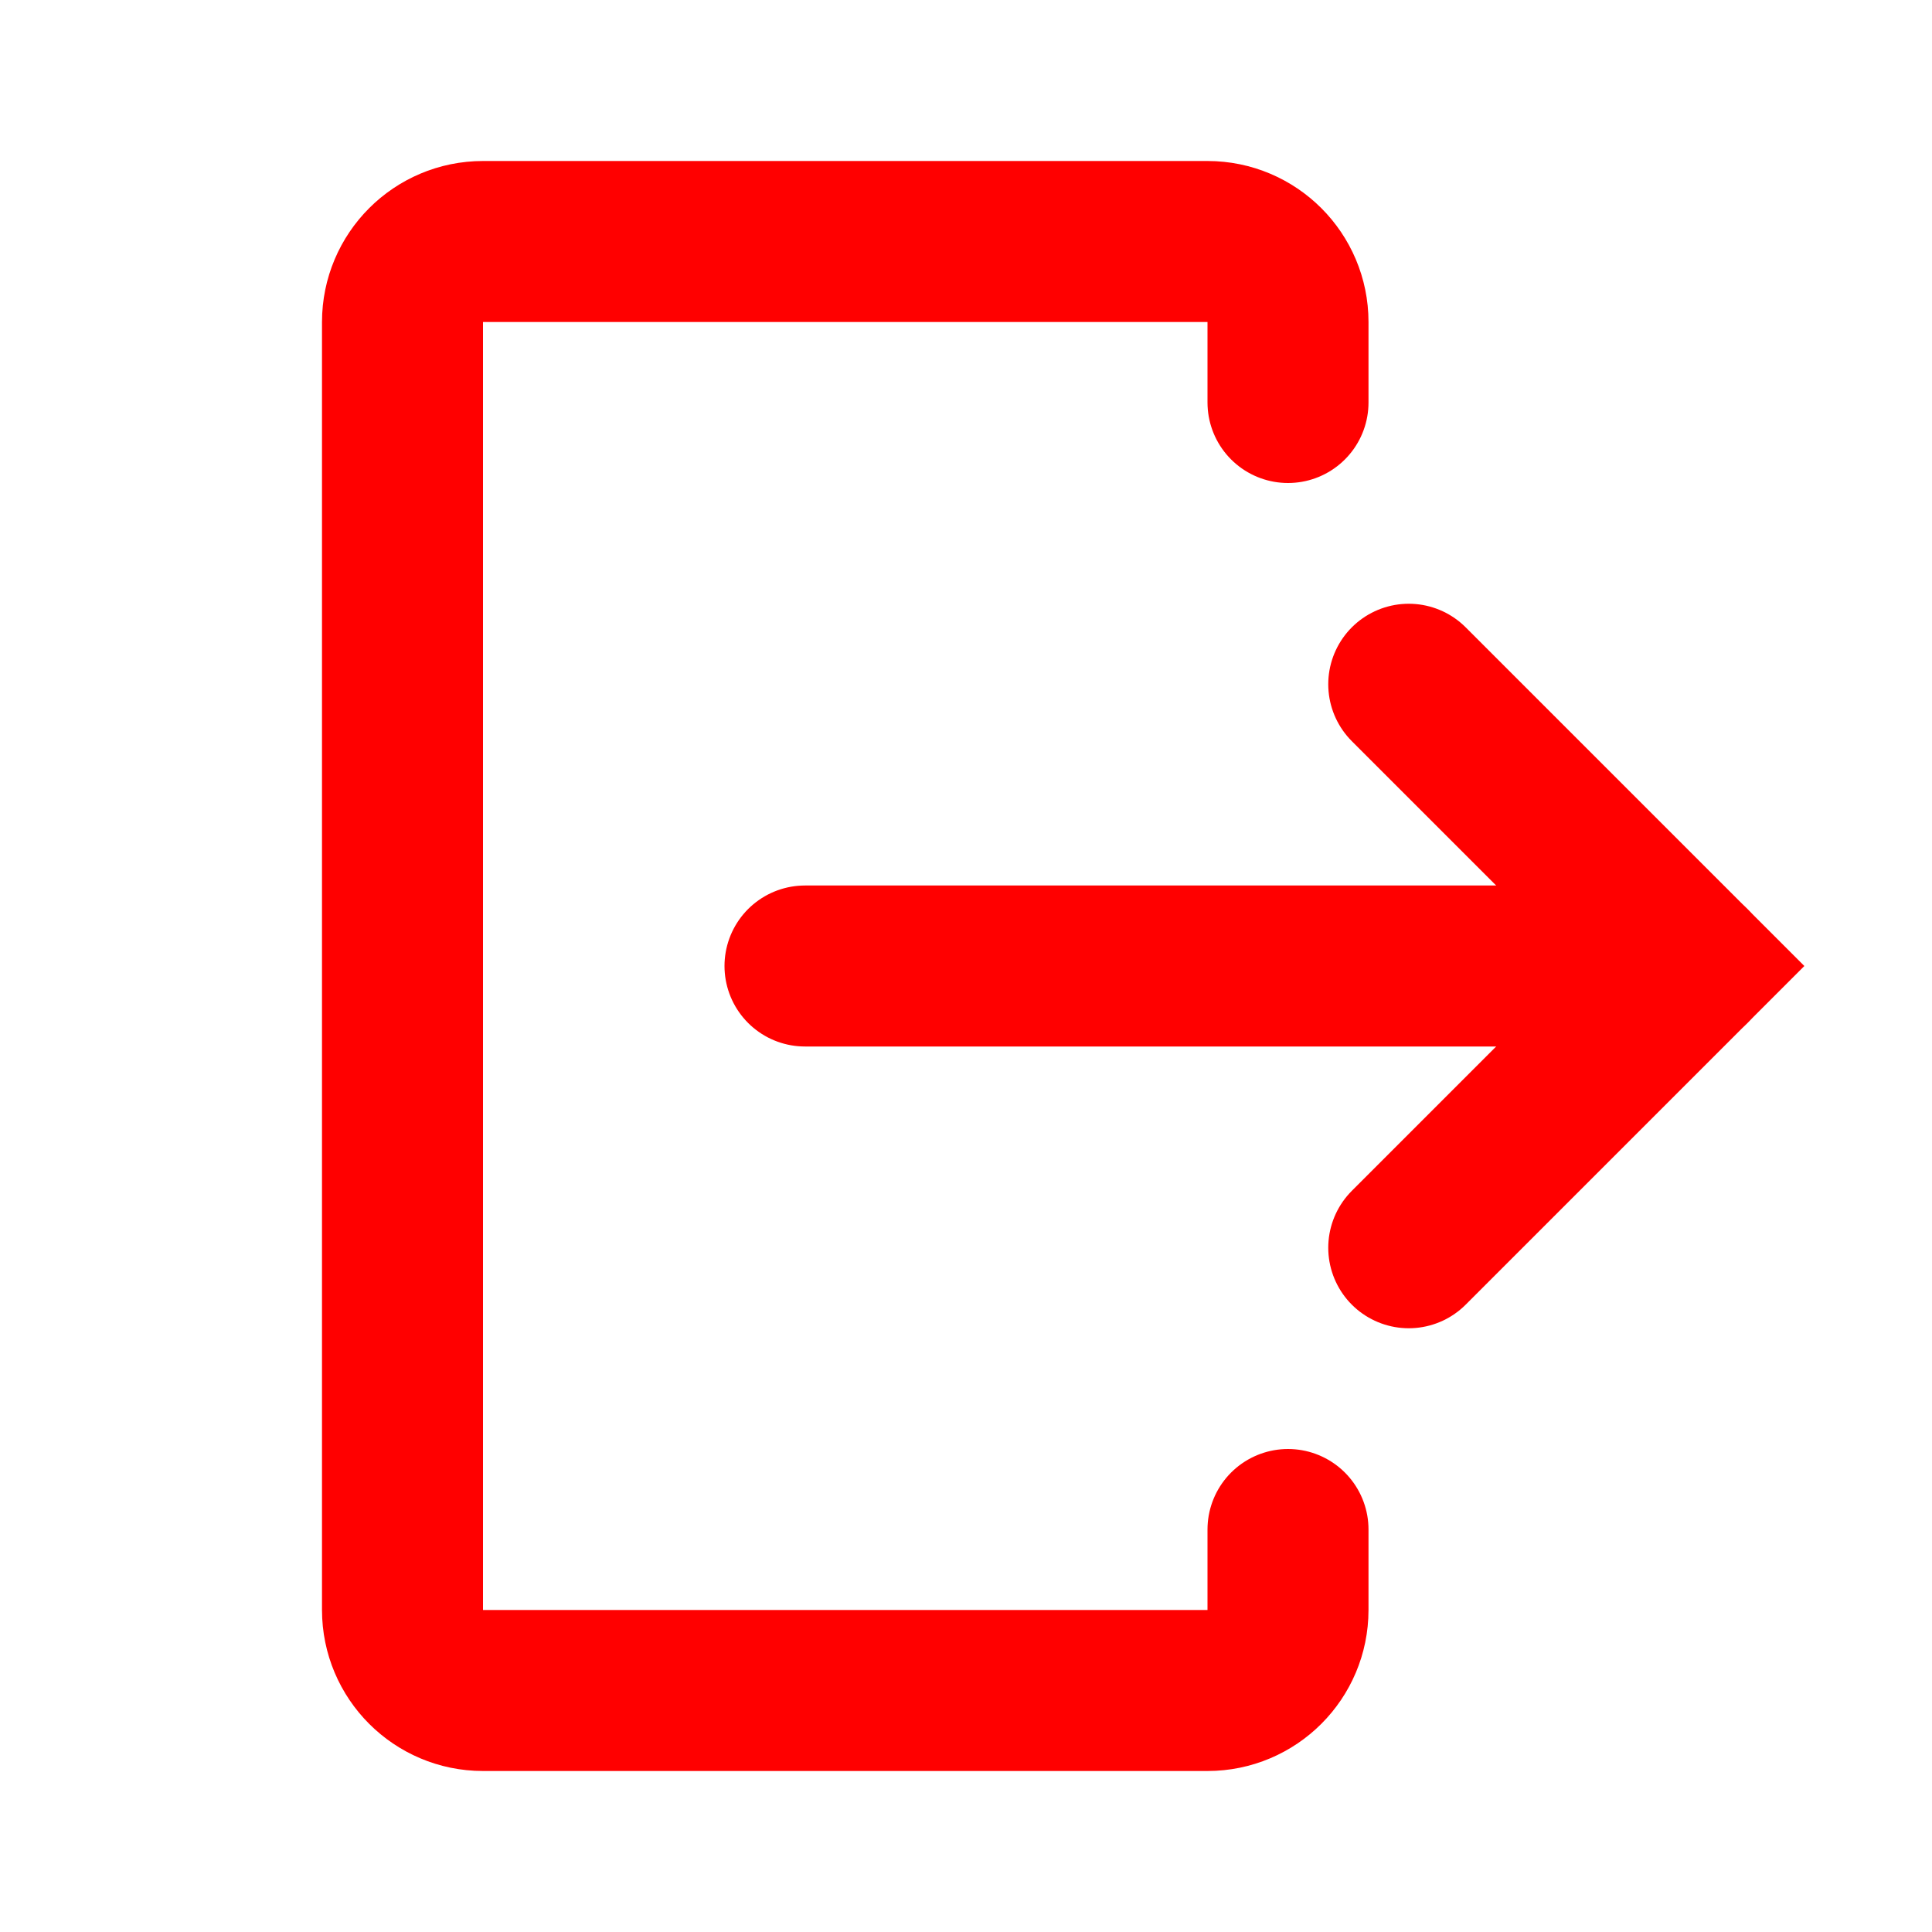 <svg width="24" height="24" viewBox="0 0 24 24" fill="none" xmlns="http://www.w3.org/2000/svg">
<path d="M16 5V4C16 3.448 15.552 3 15 3H6C5.448 3 5 3.448 5 4V20C5 20.552 5.448 21 6 21H15C15.552 21 16 20.552 16 20V19" stroke="#FF0000" stroke-width="2" stroke-linecap="round"/>
<path d="M10 12H21" stroke="#FF0000" stroke-width="2" stroke-linecap="round"/>
<path d="M17.5 8.5L21 12L17.5 15.5" stroke="#FF0000" stroke-width="2" stroke-linecap="round"/>
</svg>
